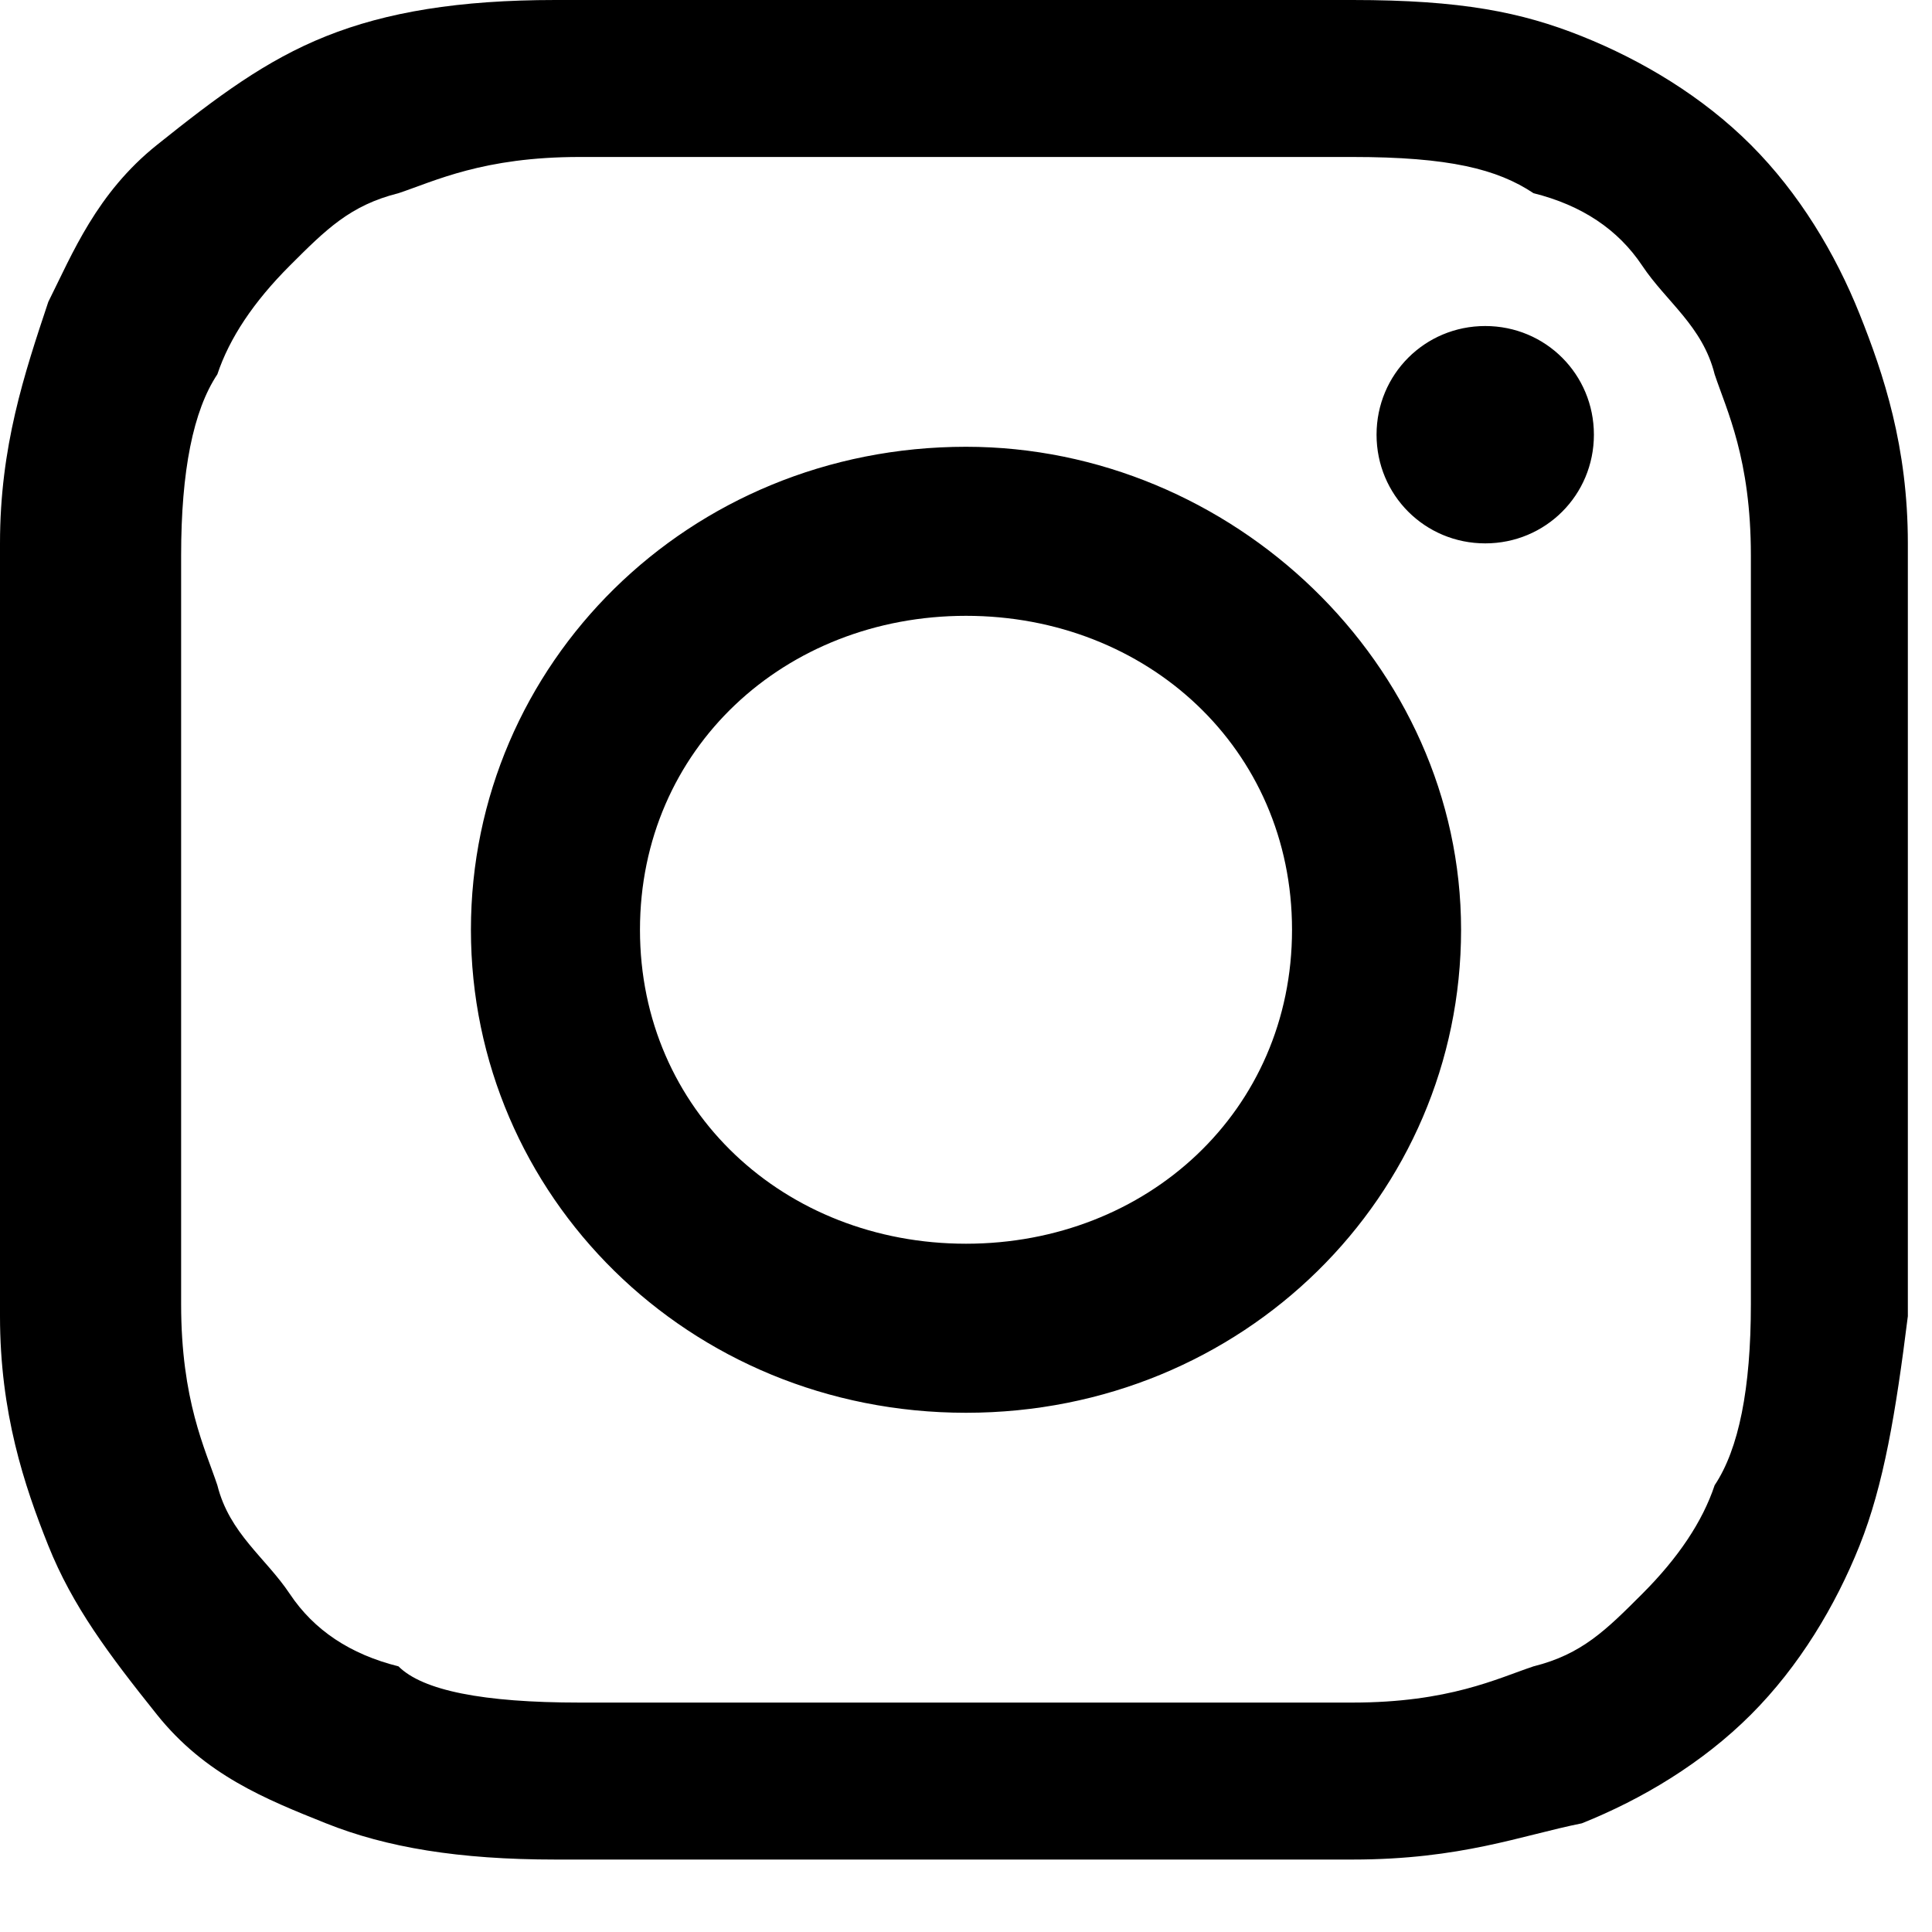 <svg
        viewBox="0 0 16 16"
        aria-hidden="true"
        width="32"
        height="32"
        astro-icon="social/instragram"
      >
        <path
          fill="currentColor"
          d="M8,1.3c2.1,0,2.4,0,3.2,0,.8,0,1.2.1,1.5.3.4.1.7.3.9.6s.5.5.6.9c.1.3.3.7.3,1.5,0,.8,0,1.1,0,3.1s0,2.3,0,3.1c0,.7-.1,1.2-.3,1.5-.1.3-.3.6-.6.9s-.5.5-.9.6c-.3.1-.7.3-1.5.3-.9,0-1.1,0-3.2,0s-2.4,0-3.2,0c-.8,0-1.3-.1-1.5-.3-.4-.1-.7-.3-.9-.6s-.5-.5-.6-.9c-.1-.3-.3-.7-.3-1.5,0-.8,0-1.1,0-3.1s0-2.3,0-3.1c0-.7.1-1.2.3-1.5.1-.3.3-.6.6-.9.3-.3.5-.5.9-.6.3-.1.7-.3,1.5-.3.9,0,1.1,0,3.3,0M8,0C5.8,0,5.5,0,4.6,0,3.8,0,3.2.1,2.7.3c-.5.2-.9.5-1.4.9s-.7.9-.9,1.3C.2,3.1,0,3.7,0,4.5c0,.8,0,1.1,0,3.2S0,10.1,0,10.9s.2,1.4.4,1.9c.2.5.5.9.9,1.4s.9.7,1.4.9c.5.2,1.1.3,1.9.3.9,0,1.1,0,3.3,0s2.5,0,3.3,0c.9,0,1.4-.2,1.9-.3.5-.2,1-.5,1.4-.9s.7-.9.9-1.4c.2-.5.3-1.1.4-1.9,0-.8,0-1.1,0-3.2s0-2.4,0-3.2c0-.8-.2-1.4-.4-1.9-.2-.5-.5-1-.9-1.4s-.9-.7-1.4-.9C12.6.1,12.1,0,11.2,0c-.9,0-1.1,0-3.3,0ZM8,3.7c-2.3,0-4.1,1.8-4.1,4s1.8,4,4.1,4,4.1-1.8,4.1-4-1.9-4-4.1-4ZM8,10.3c-1.5,0-2.7-1.1-2.7-2.6s1.2-2.6,2.7-2.6,2.7,1.1,2.7,2.6c0,1.5-1.2,2.6-2.7,2.6ZM13.2,3.6c0,.5-.4.9-.9.9s-.9-.4-.9-.9.4-.9.9-.9.9.4.9.9Z"
        ></path>
      </svg>